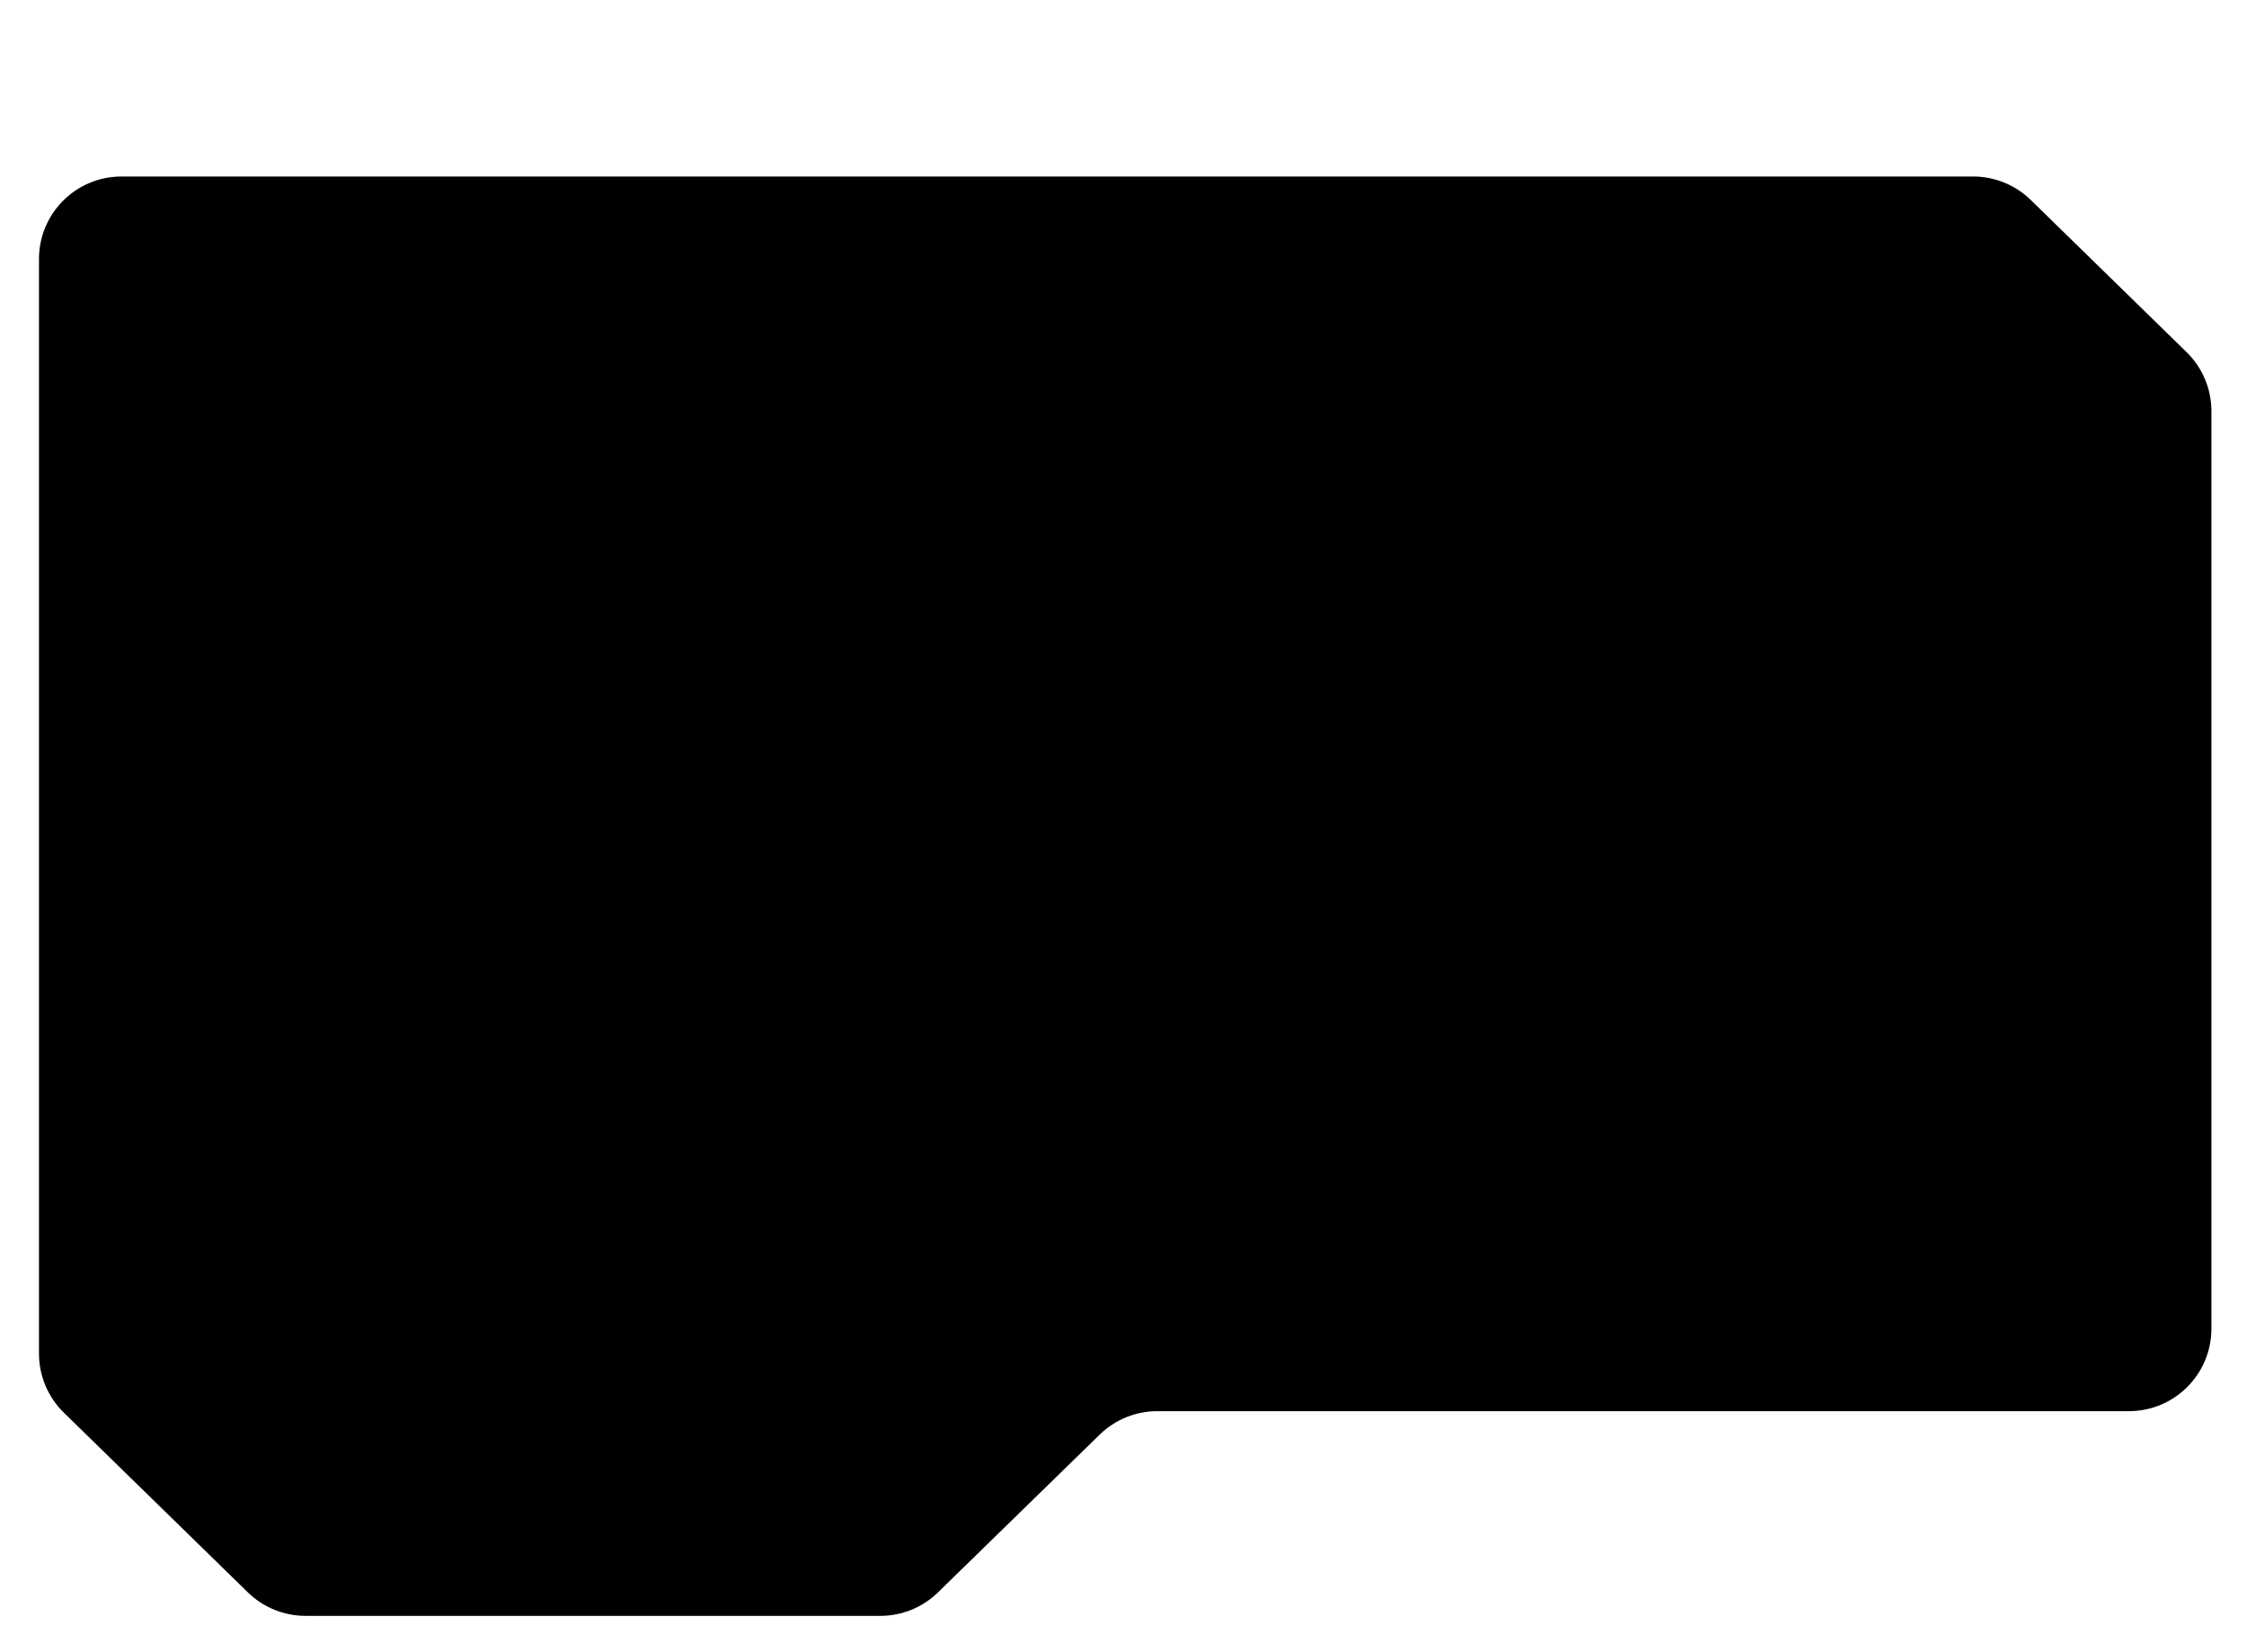 <svg width="517" height="380" viewBox="0 0 517 380" xmlns="http://www.w3.org/2000/svg"><g filter="url(#filter0_d_1_2265)"><path d="M453.992 0.613C458.948 0.613 463.707 2.552 467.253 6.015L503.094 41.018C506.751 44.59 508.812 49.485 508.812 54.597V265.705C508.812 276.187 500.315 284.685 489.832 284.685H266.278C261.326 284.685 256.569 286.621 253.024 290.079L215.807 326.389C212.262 329.847 207.505 331.783 202.552 331.783H70.291C65.335 331.783 60.575 329.845 57.029 326.382L14.69 285.031C11.033 281.46 8.971 276.564 8.971 271.453V19.594C8.971 9.111 17.469 0.613 27.952 0.613H453.992Z" /></g><defs><filter id="filter0_d_1_2265" x="0.971" y="0.613" width="515.841" height="379.17" filterUnits="userSpaceOnUse" color-interpolation-filters="sRGB"><feFlood flood-opacity="0" result="BackgroundImageFix"/><feColorMatrix in="SourceAlpha" type="matrix" values="0 0 0 0 0 0 0 0 0 0 0 0 0 0 0 0 0 0 127 0" result="hardAlpha"/><feMorphology radius="24" operator="erode" in="SourceAlpha" result="effect1_dropShadow_1_2265"/><feOffset dy="40"/><feGaussianBlur stdDeviation="16"/><feColorMatrix type="matrix" values="0 0 0 0 0.058 0 0 0 0 0.058 0 0 0 0 0.058 0 0 0 0.12 0"/><feBlend mode="multiply" in2="BackgroundImageFix" result="effect1_dropShadow_1_2265"/><feBlend mode="normal" in="SourceGraphic" in2="effect1_dropShadow_1_2265" result="shape"/></filter></defs></svg>
